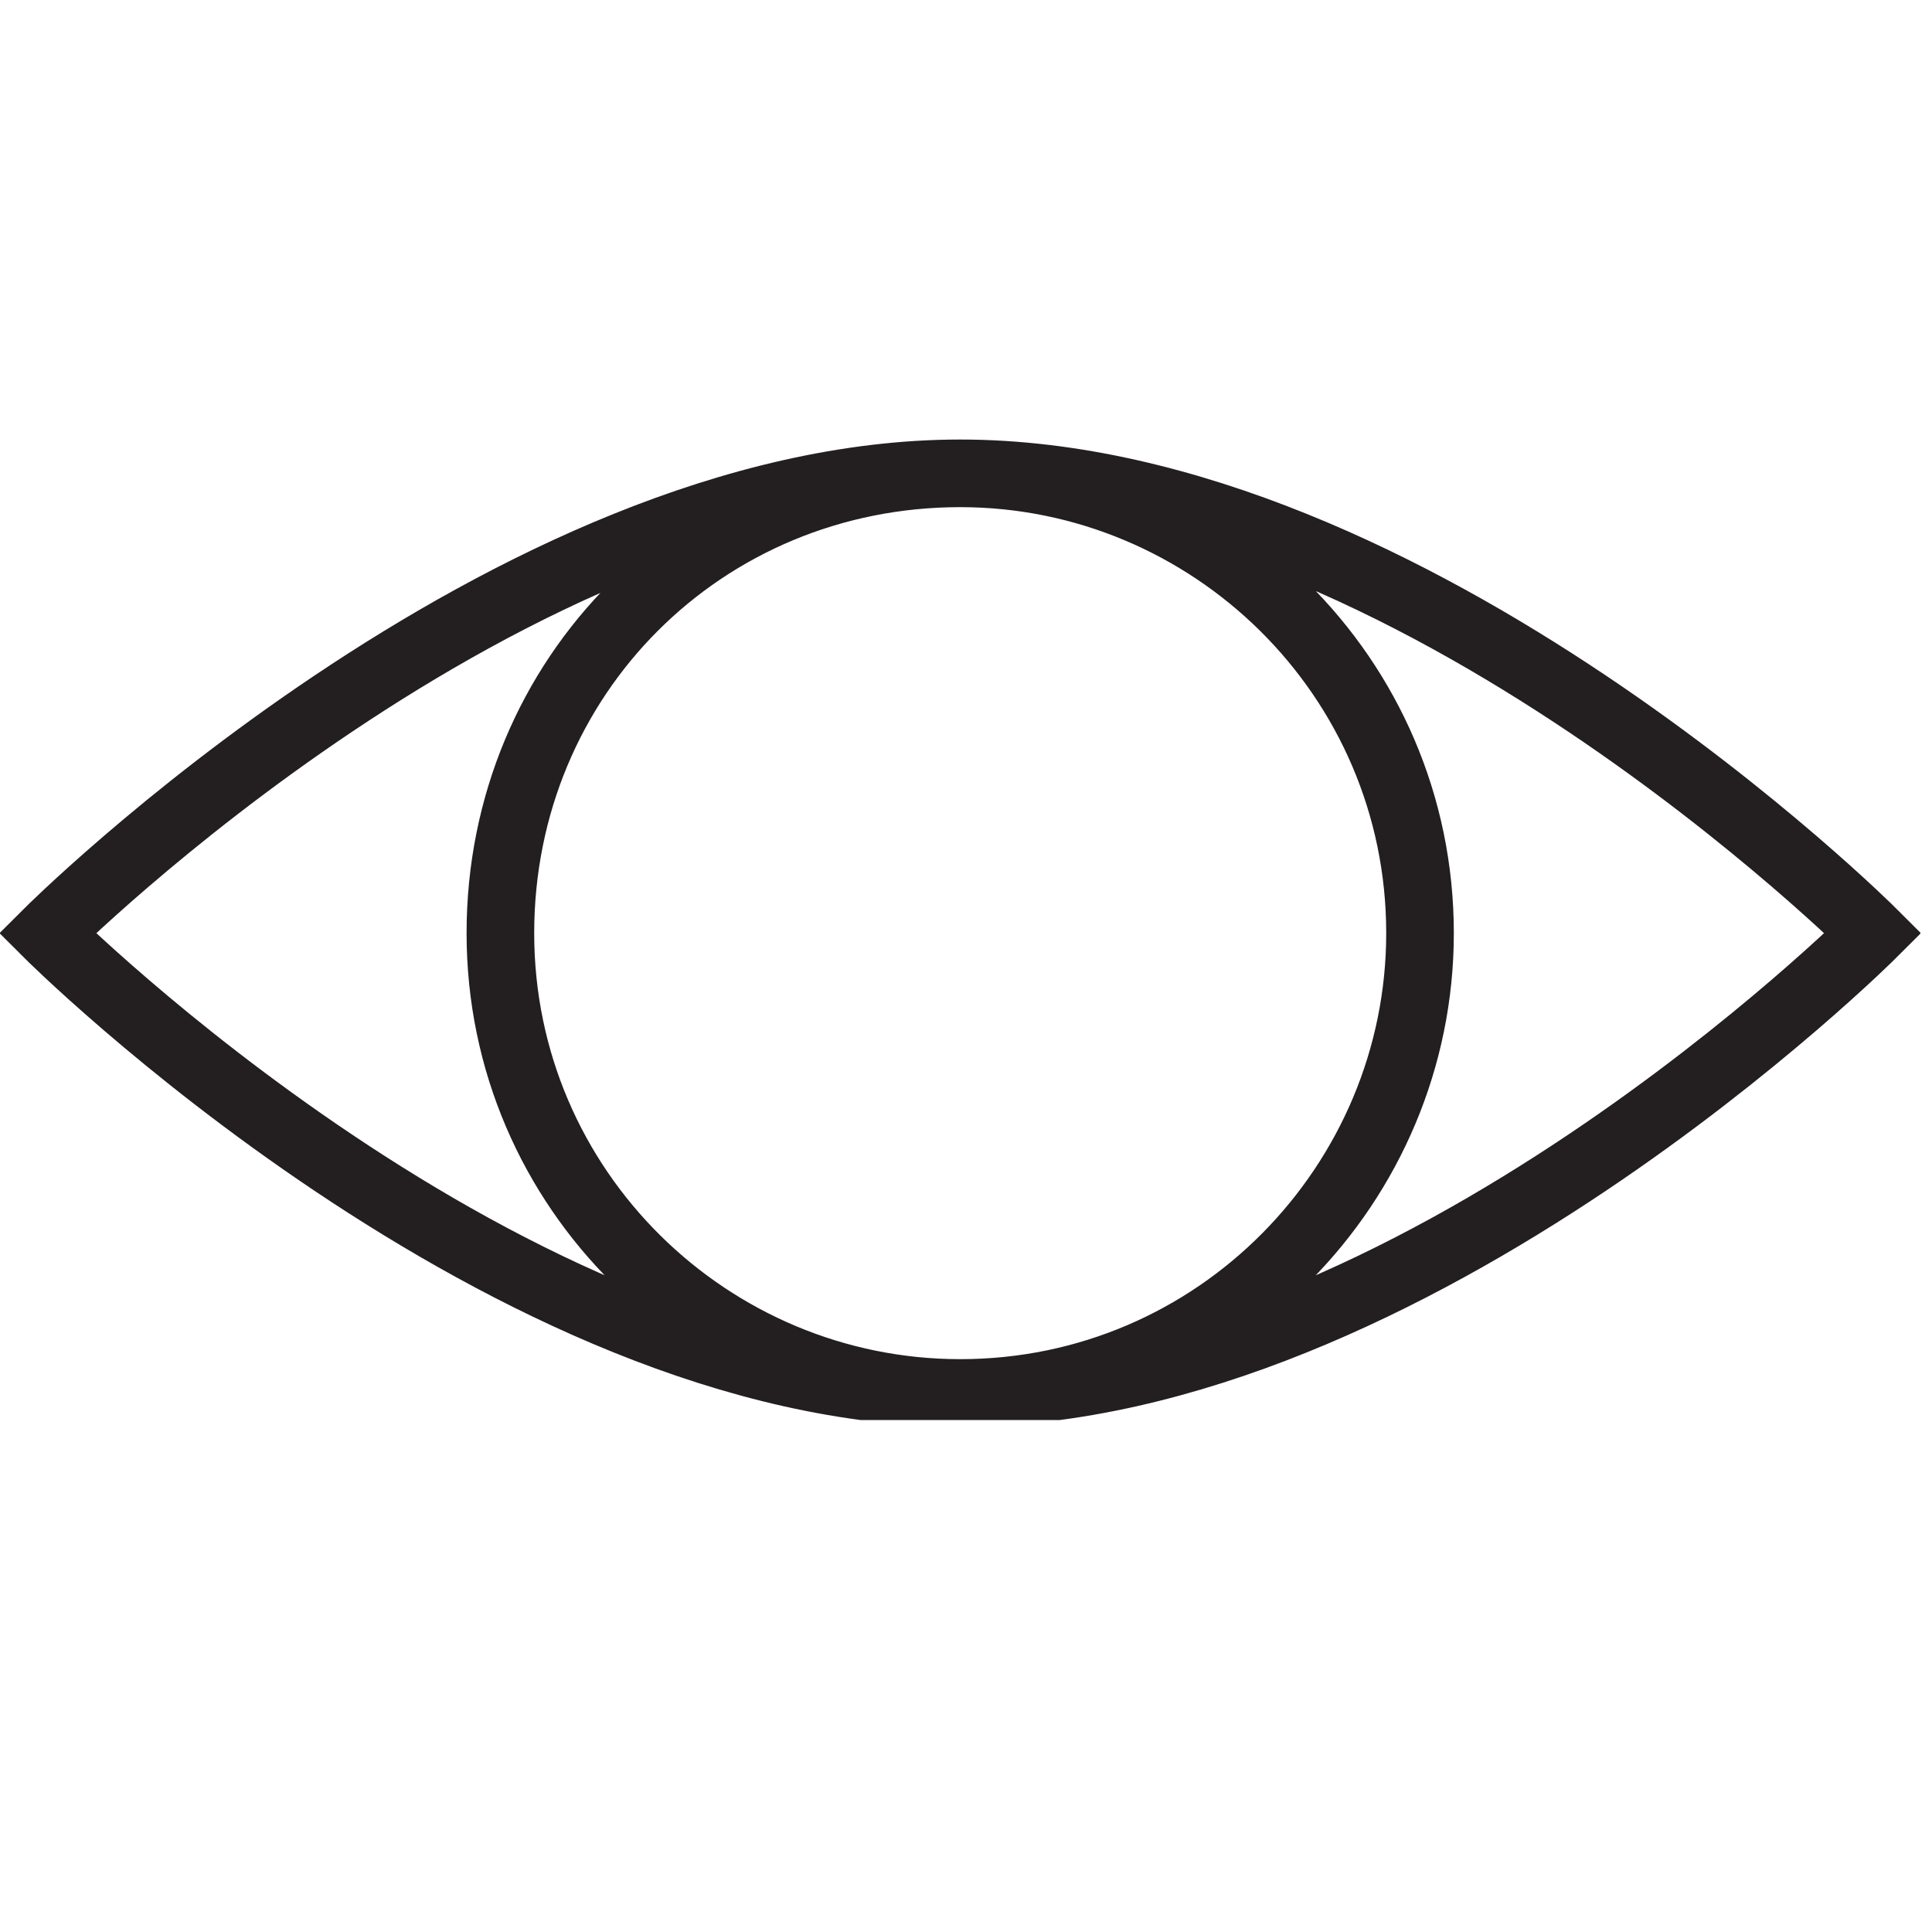 <?xml version="1.0" encoding="utf-8"?>
<!-- Generator: Adobe Illustrator 21.0.2, SVG Export Plug-In . SVG Version: 6.00 Build 0)  -->
<svg version="1.1" id="Layer_1" xmlns="http://www.w3.org/2000/svg" xmlns:xlink="http://www.w3.org/1999/xlink" x="0px" y="0px"
	 viewBox="0 0 400 400" style="enable-background:new 0 0 400 400;" xml:space="preserve">
<style type="text/css">
	.st0{clip-path:url(#SVGID_2_);fill:none;stroke:#231F20;stroke-miterlimit:10;}
</style>
<g transform="scale(14,14) translate(-186,-186)">
	<defs>
		<rect id="SVGID_1_" x="186" y="192.5" width="28.4" height="14.5"/>
	</defs>
	<clipPath id="SVGID_2_">
		<use xlink:href="#SVGID_1_"  style="overflow:visible;"/>
	</clipPath>
	<path class="st0" d="M186.7,199.8c0,0,6.8-6.8,13.5-6.8s13.5,6.8,13.5,6.8s-6.8,6.8-13.5,6.8S186.7,199.8,186.7,199.8z M207,199.8
		c0,3.7-3,6.8-6.8,6.8c-3.7,0-6.8-3-6.8-6.8s3-6.8,6.8-6.8C203.9,193,207,196,207,199.8z"/>
</g>
</svg>
